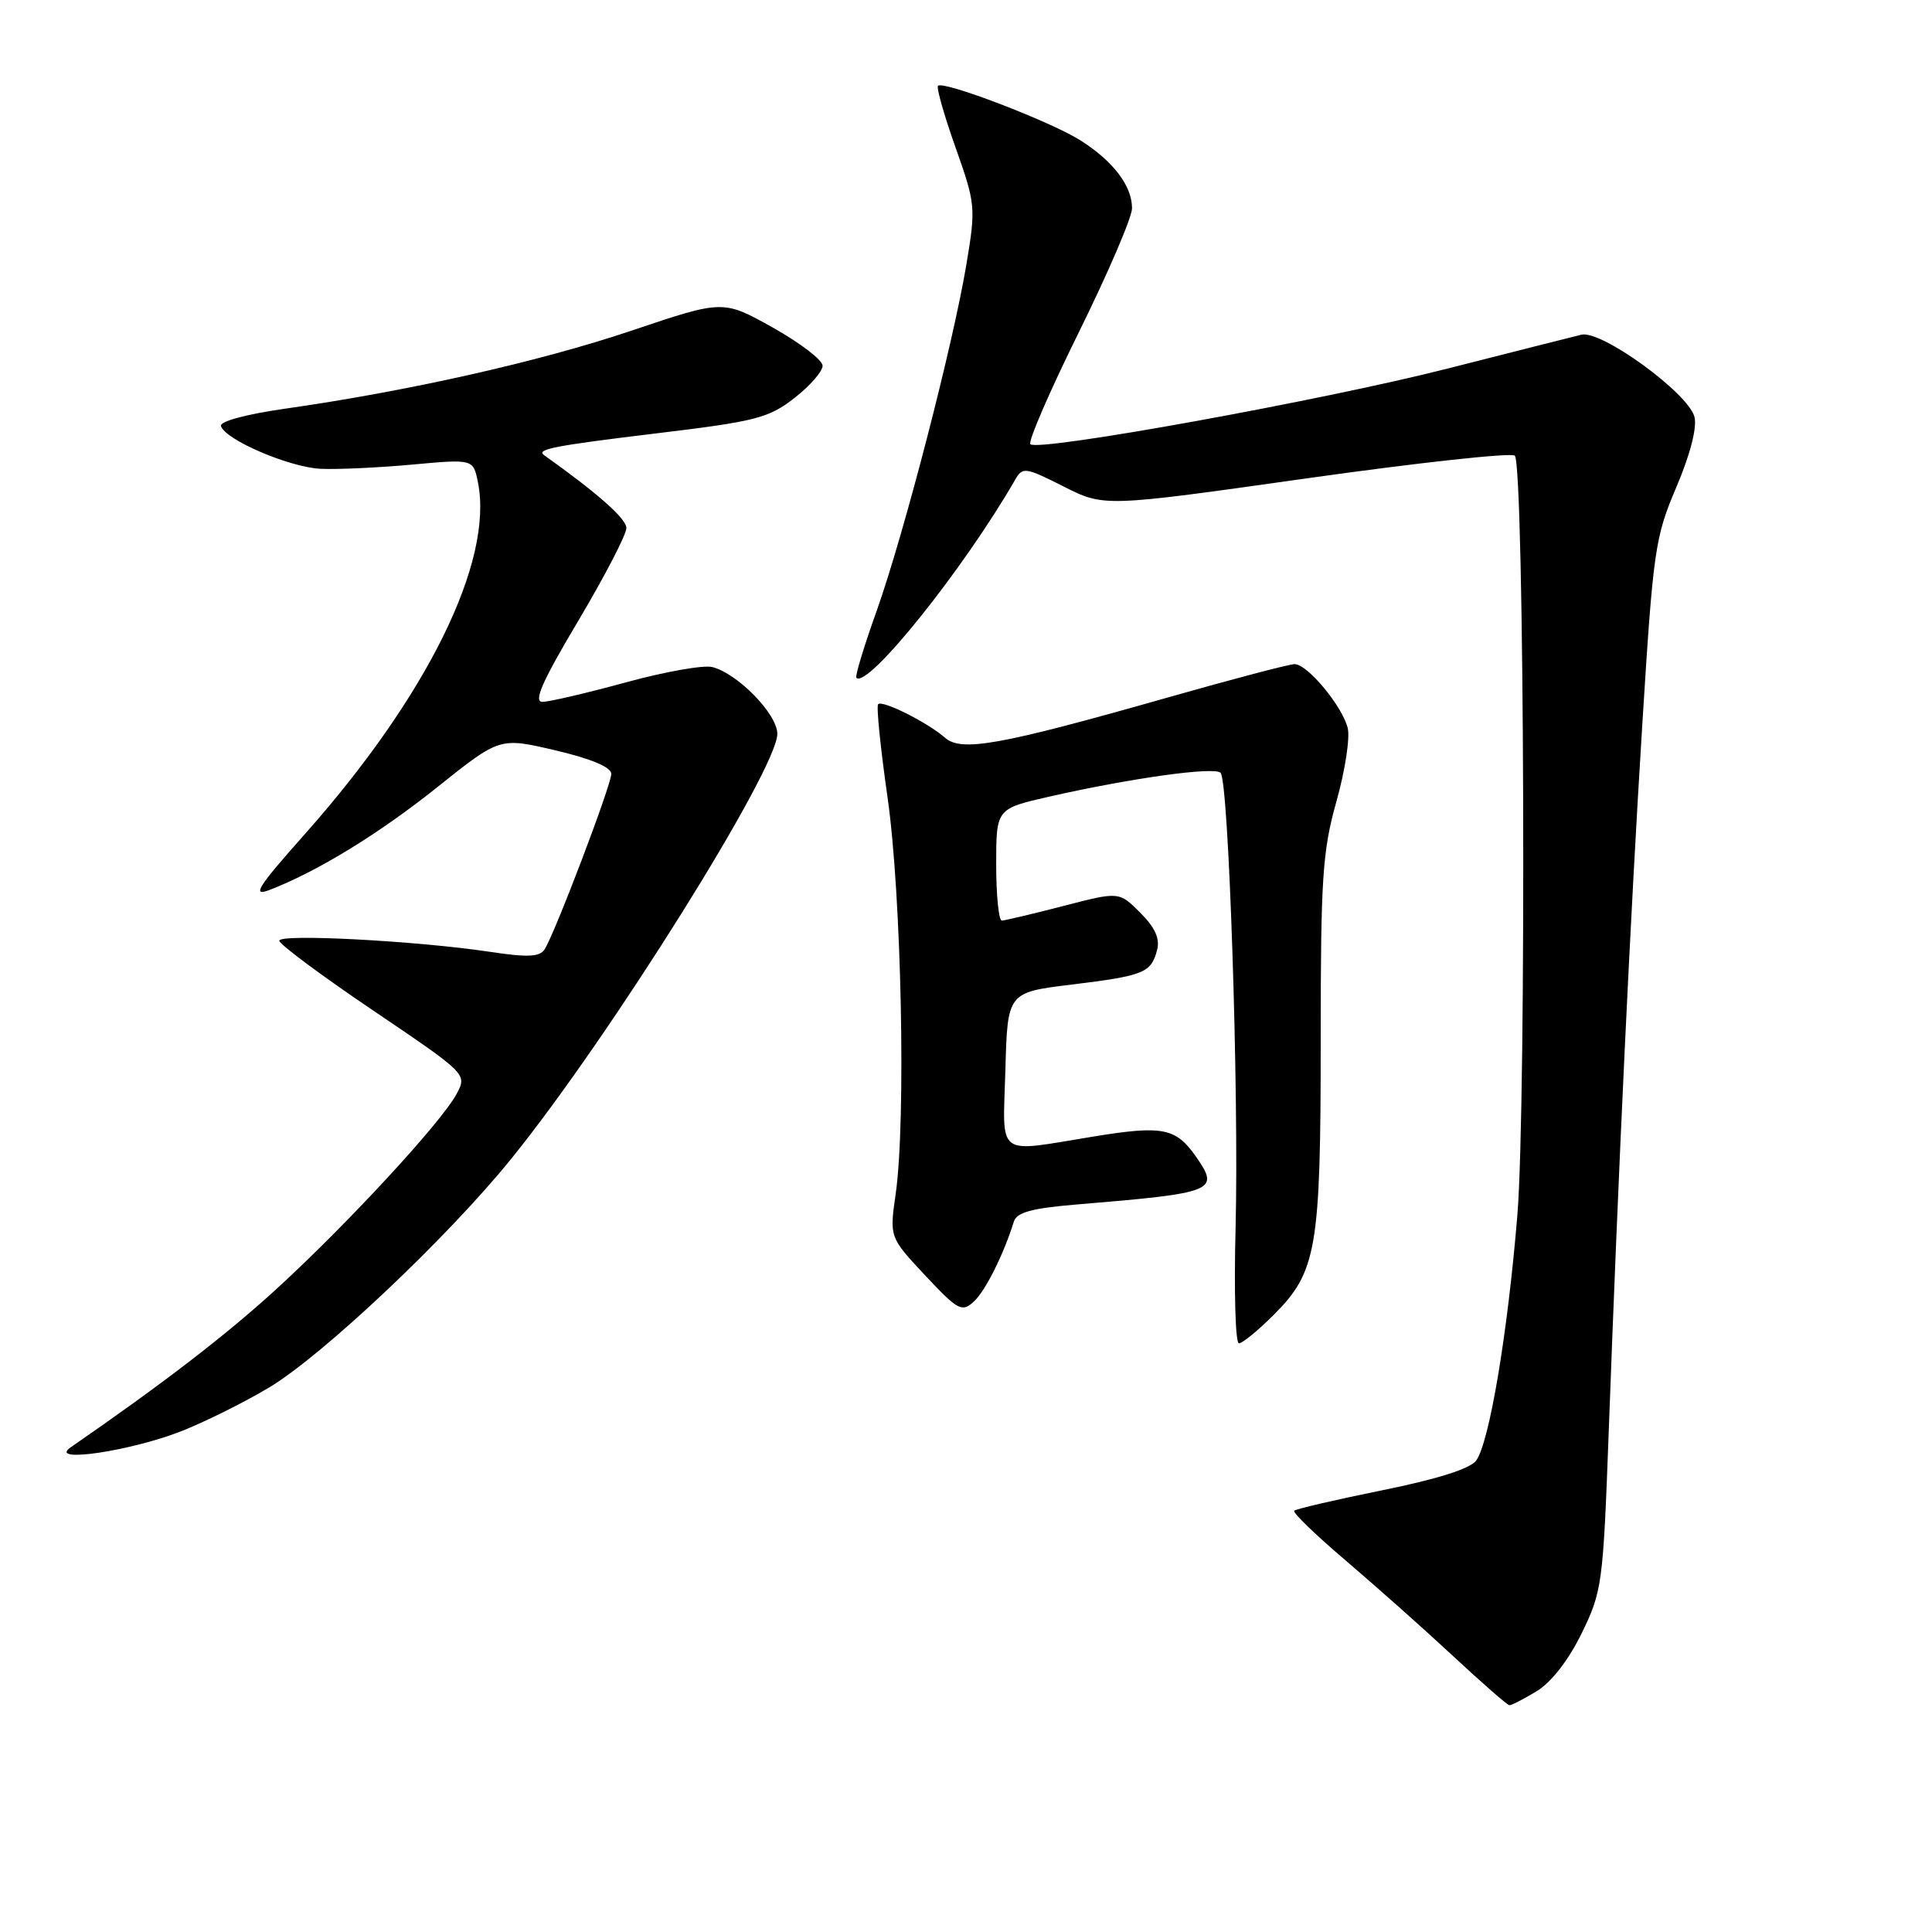<?xml version="1.0" encoding="UTF-8" standalone="no"?>
<!DOCTYPE svg PUBLIC "-//W3C//DTD SVG 1.1//EN" "http://www.w3.org/Graphics/SVG/1.1/DTD/svg11.dtd" >
<svg xmlns="http://www.w3.org/2000/svg" xmlns:xlink="http://www.w3.org/1999/xlink" version="1.1" viewBox="0 0 256 256">
 <g >
 <path fill="currentColor"
d=" M 203.64 224.08 C 205.57 222.90 207.85 219.96 209.58 216.42 C 212.28 210.90 212.42 209.87 213.15 190.09 C 214.45 154.58 216.03 121.39 217.61 96.04 C 219.06 72.84 219.29 71.21 222.12 64.56 C 223.96 60.24 224.88 56.67 224.53 55.25 C 223.73 52.10 212.19 43.70 209.54 44.35 C 208.42 44.62 200.44 46.64 191.80 48.84 C 175.24 53.06 137.56 59.89 136.53 58.86 C 136.19 58.53 139.09 51.84 142.96 44.01 C 146.83 36.17 150.00 28.79 150.00 27.60 C 150.00 24.62 147.51 21.35 143.13 18.58 C 139.17 16.08 125.01 10.66 124.29 11.37 C 124.06 11.61 125.10 15.28 126.61 19.53 C 129.26 27.00 129.31 27.50 128.08 34.87 C 126.33 45.48 119.77 70.81 116.15 80.98 C 114.48 85.64 113.28 89.61 113.47 89.81 C 114.96 91.30 127.68 75.43 134.53 63.54 C 135.50 61.85 135.88 61.91 140.93 64.46 C 146.30 67.18 146.30 67.18 173.11 63.39 C 187.86 61.31 200.29 59.95 200.72 60.38 C 201.99 61.66 202.28 145.98 201.06 161.00 C 199.78 176.62 197.35 191.14 195.60 193.53 C 194.82 194.61 190.42 196.00 183.15 197.47 C 176.98 198.72 171.73 199.94 171.49 200.18 C 171.25 200.41 174.31 203.37 178.28 206.75 C 182.25 210.13 188.65 215.82 192.50 219.40 C 196.35 222.98 199.72 225.93 200.00 225.95 C 200.28 225.97 201.91 225.13 203.64 224.08 Z  M 24.28 189.54 C 27.46 188.26 32.58 185.70 35.66 183.85 C 42.77 179.60 59.38 163.90 67.78 153.50 C 80.79 137.41 103.00 101.92 103.00 97.24 C 103.00 94.63 97.76 89.25 94.39 88.39 C 93.23 88.09 88.05 89.01 82.89 90.43 C 77.72 91.84 72.76 93.00 71.87 93.00 C 70.65 93.00 71.86 90.26 76.62 82.27 C 80.13 76.36 83.00 70.83 83.00 69.97 C 83.00 68.73 79.22 65.38 72.08 60.30 C 71.01 59.53 73.50 59.05 87.00 57.42 C 100.14 55.84 101.85 55.40 105.25 52.75 C 107.31 51.15 109.00 49.22 109.00 48.46 C 109.00 47.71 106.03 45.44 102.41 43.41 C 95.81 39.72 95.81 39.72 83.66 43.82 C 71.47 47.92 54.14 51.82 37.73 54.16 C 32.61 54.89 29.10 55.84 29.28 56.45 C 29.82 58.27 38.33 61.92 42.50 62.12 C 44.70 62.22 50.15 61.97 54.61 61.56 C 62.71 60.82 62.71 60.82 63.33 63.91 C 65.43 74.39 56.59 92.32 40.30 110.63 C 34.19 117.50 33.35 118.82 35.64 117.95 C 41.94 115.55 50.23 110.48 58.00 104.26 C 66.22 97.69 66.22 97.69 73.61 99.43 C 78.34 100.54 81.00 101.66 81.00 102.54 C 81.00 104.01 73.53 123.66 72.16 125.80 C 71.51 126.80 69.91 126.88 64.91 126.12 C 55.16 124.66 37.00 123.70 37.01 124.65 C 37.01 125.12 42.61 129.28 49.45 133.90 C 61.85 142.28 61.89 142.32 60.53 144.90 C 58.60 148.60 45.89 162.35 36.50 170.92 C 29.85 176.98 21.59 183.34 9.36 191.78 C 6.23 193.95 17.59 192.24 24.28 189.54 Z  M 168.77 174.23 C 174.48 168.52 175.00 165.47 175.00 137.95 C 175.00 116.35 175.23 112.80 177.08 106.21 C 178.23 102.13 178.90 97.75 178.58 96.47 C 177.85 93.55 173.24 88.00 171.54 88.00 C 170.84 88.00 163.21 90.01 154.60 92.46 C 132.47 98.75 127.41 99.66 125.23 97.76 C 122.93 95.74 116.93 92.73 116.36 93.31 C 116.10 93.56 116.67 99.11 117.60 105.63 C 119.45 118.50 120.07 148.54 118.68 158.22 C 117.86 163.94 117.86 163.94 122.58 168.99 C 126.92 173.62 127.45 173.91 129.01 172.49 C 130.55 171.10 132.97 166.27 134.34 161.87 C 134.72 160.64 136.70 160.10 142.67 159.60 C 161.07 158.07 161.67 157.83 158.45 153.23 C 155.80 149.45 154.05 149.11 145.00 150.58 C 131.75 152.73 132.89 153.58 133.22 141.75 C 133.50 131.50 133.50 131.50 142.00 130.46 C 151.57 129.29 152.53 128.91 153.32 125.88 C 153.72 124.37 153.05 122.90 151.08 120.93 C 148.28 118.13 148.28 118.13 140.89 120.05 C 136.83 121.10 133.16 121.97 132.75 121.98 C 132.34 121.99 132.00 118.66 132.00 114.58 C 132.00 107.16 132.00 107.16 139.02 105.56 C 149.82 103.11 160.90 101.56 161.73 102.40 C 162.82 103.49 164.18 144.88 163.72 162.75 C 163.50 171.14 163.70 178.00 164.16 178.00 C 164.62 178.00 166.70 176.30 168.77 174.23 Z "/>
</g>
</svg>